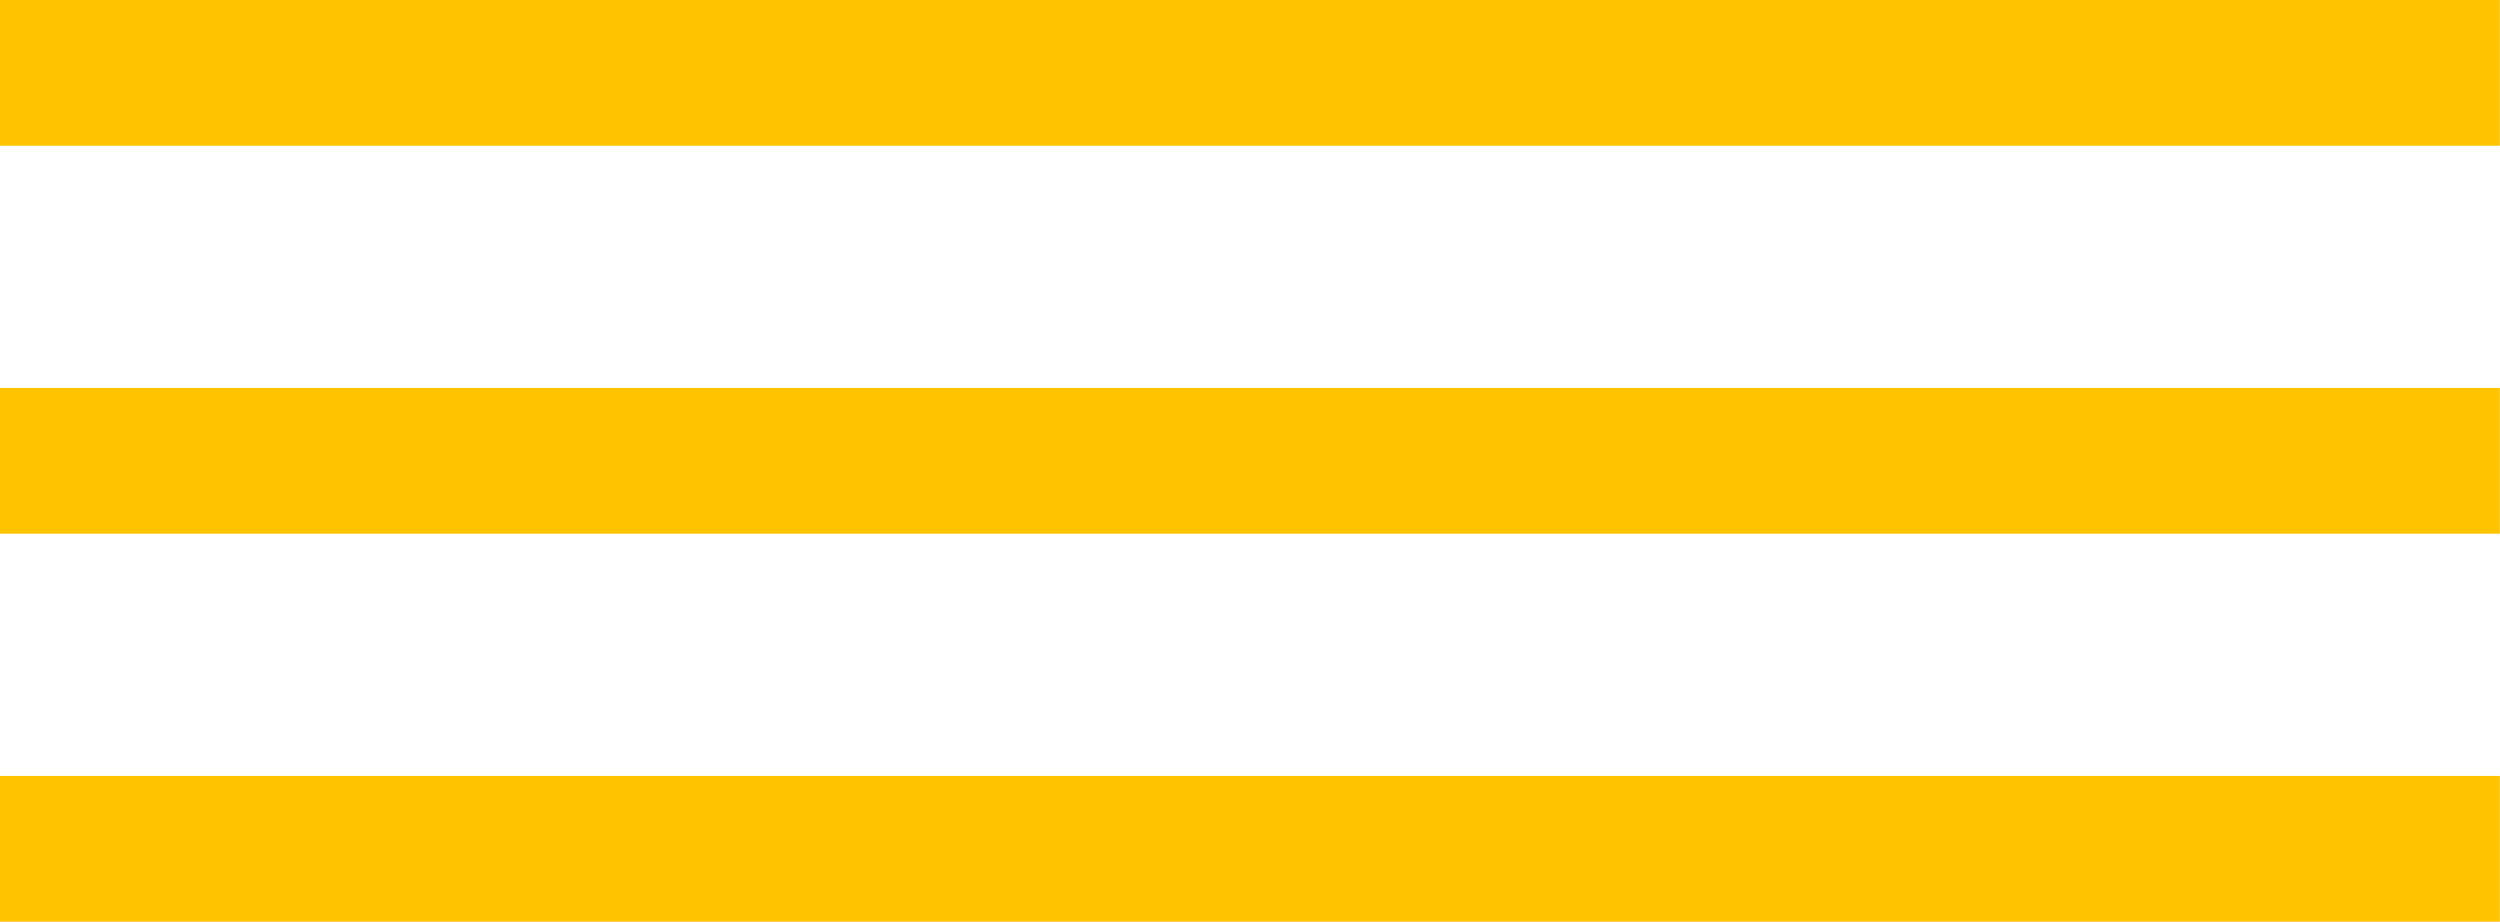 <?xml version="1.0" encoding="UTF-8" standalone="no"?><!DOCTYPE svg PUBLIC "-//W3C//DTD SVG 1.1//EN" "http://www.w3.org/Graphics/SVG/1.1/DTD/svg11.dtd"><svg width="100%" height="100%" viewBox="0 0 2152 794" version="1.1" xmlns="http://www.w3.org/2000/svg" xmlns:xlink="http://www.w3.org/1999/xlink" xml:space="preserve" xmlns:serif="http://www.serif.com/" style="fill-rule:evenodd;clip-rule:evenodd;stroke-linejoin:round;stroke-miterlimit:2;"><rect x="0" y="0" width="2151.85" height="125.471" style="fill:#ffc300;"/><rect x="0" y="333.945" width="2151.85" height="125.471" style="fill:#ffc300;"/><rect x="0" y="667.92" width="2151.85" height="125.471" style="fill:#ffc300;"/></svg>